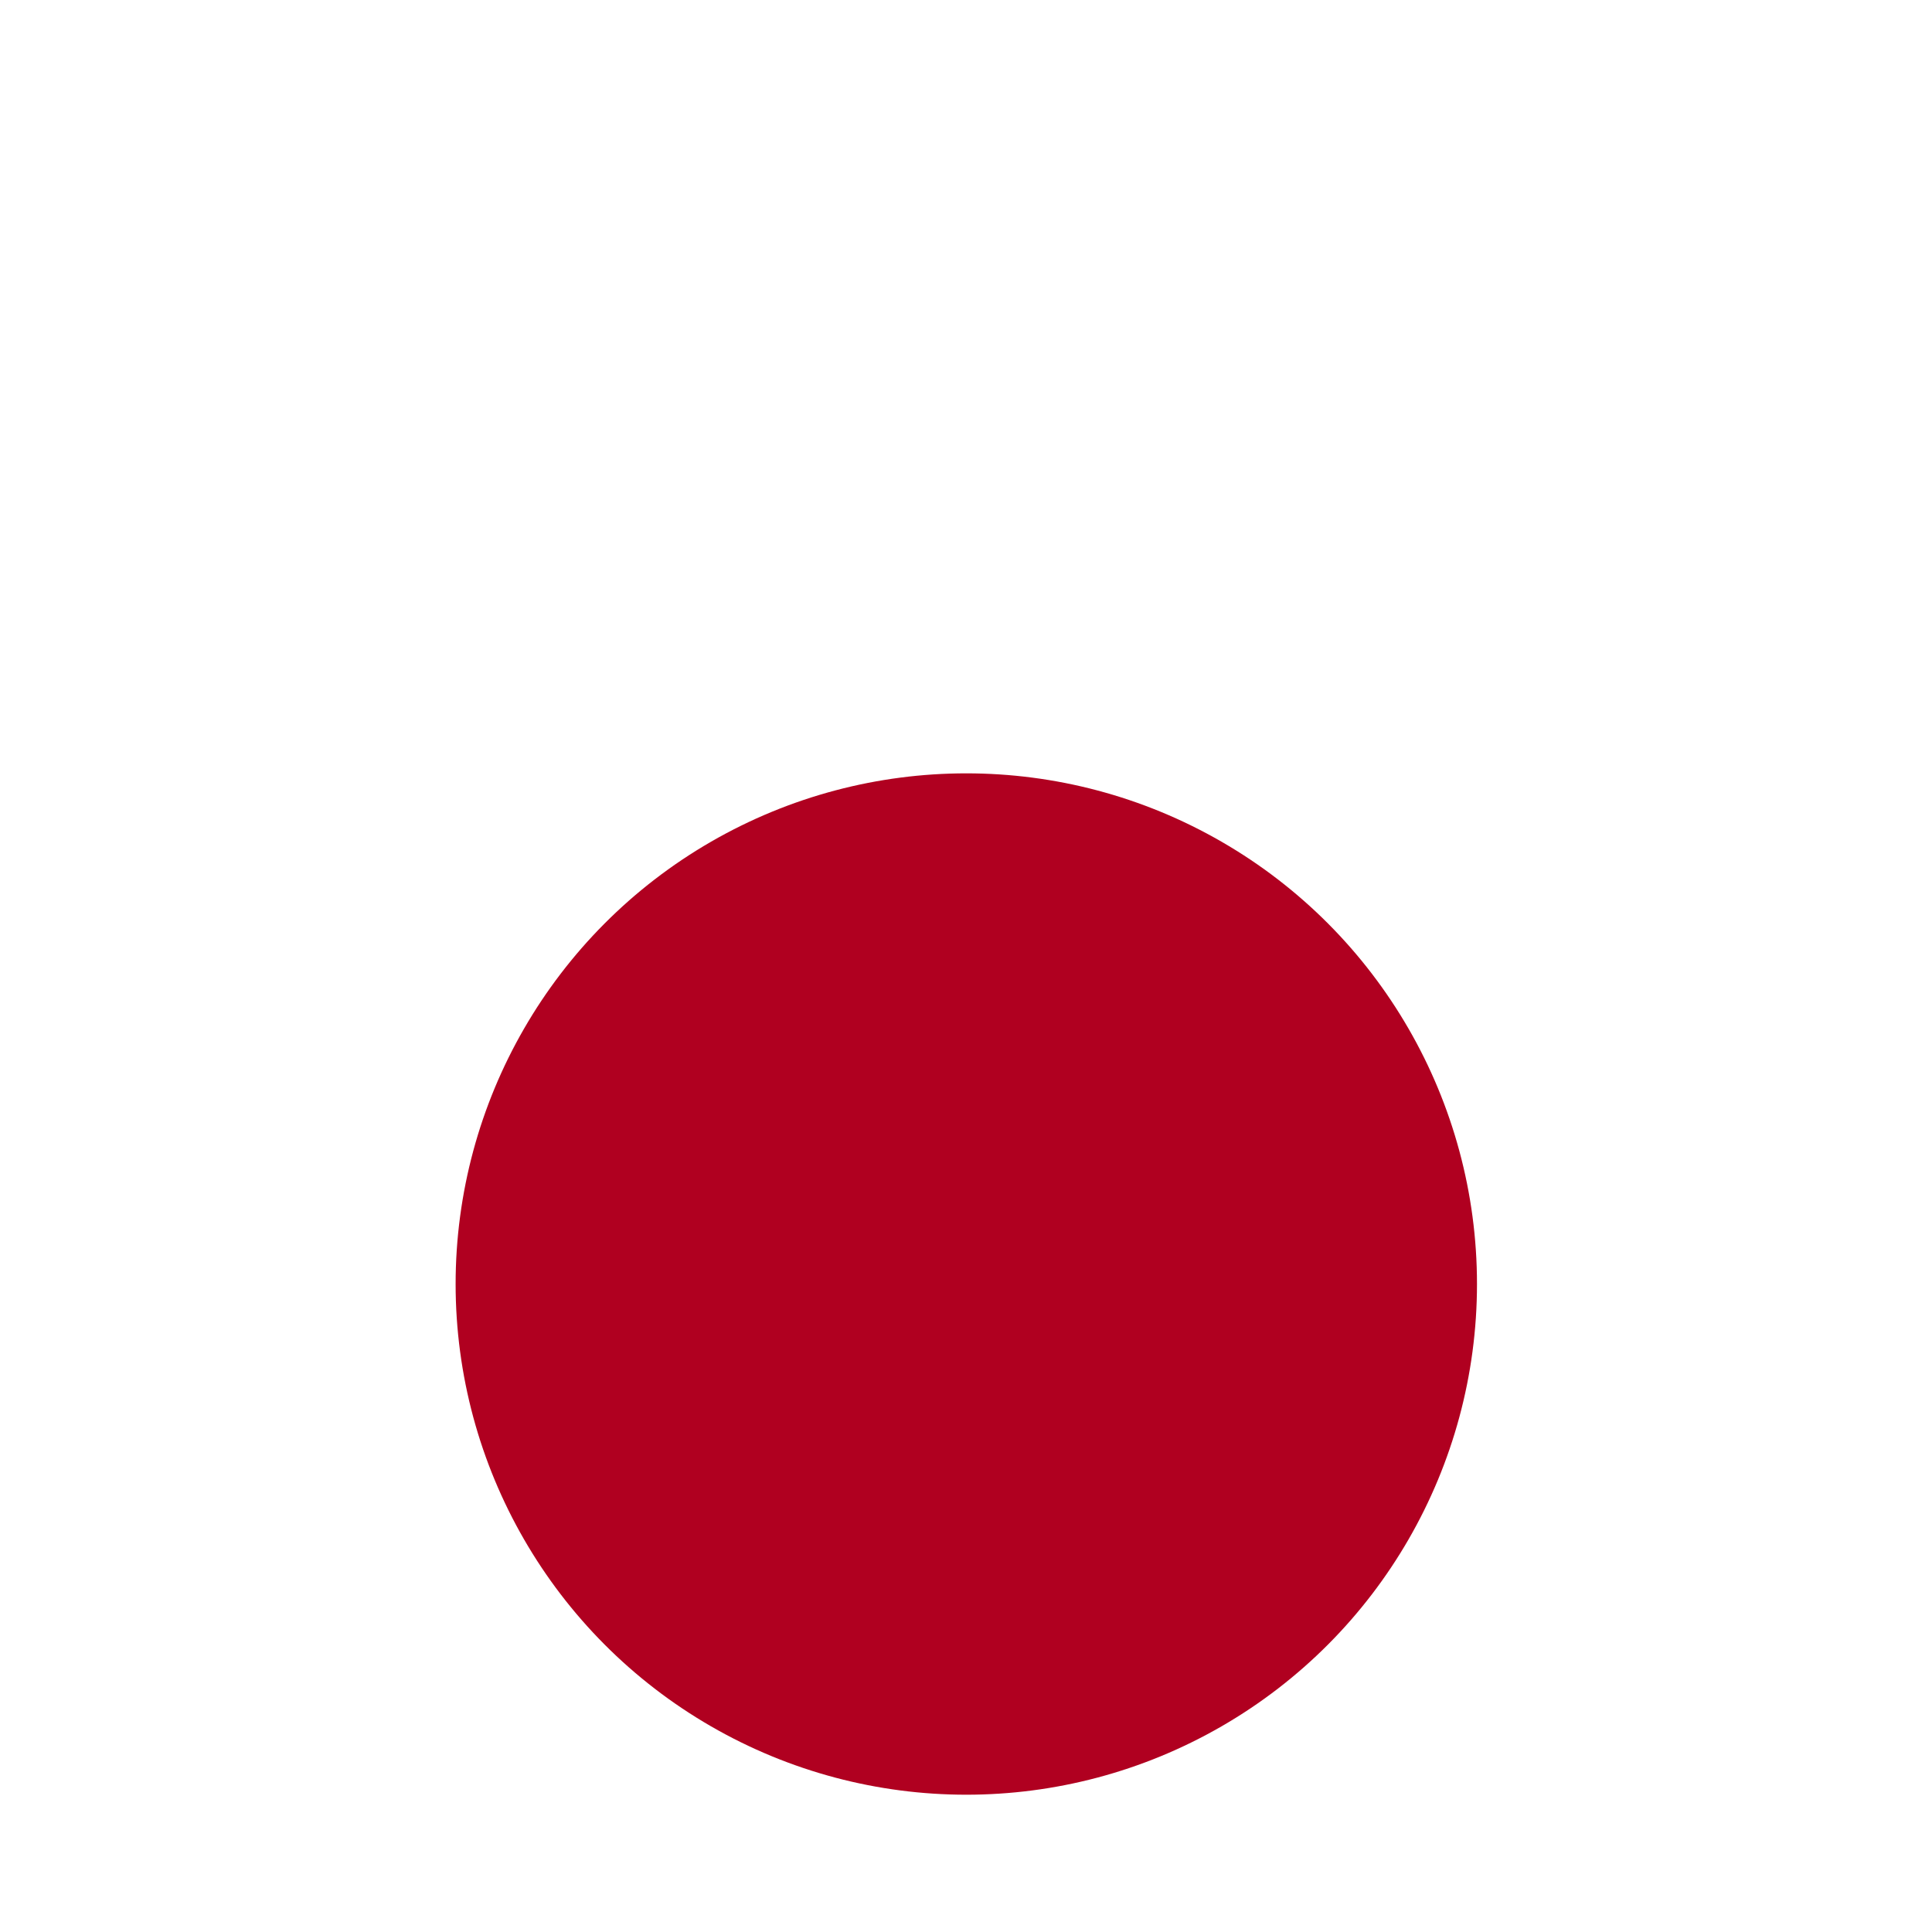 <svg xmlns="http://www.w3.org/2000/svg" width="64" height="64"><defs><filter id="A" color-interpolation-filters="sRGB"><feGaussianBlur in="SourceGraphic" stdDeviation="6.503"/><feDiffuseLighting diffuseConstant="1" surfaceScale="10" lighting-color="rgb(255,255,255)"><feDistantLight elevation="25" azimuth="235"/></feDiffuseLighting><feComposite operator="arithmetic" k1="1"/><feComposite in2="SourceGraphic" k1="1" operator="arithmetic" k3="1"/></filter></defs><circle cx="32" cy="42.522" r="15.091" transform="matrix(1.121 0 0 1.121 -3.862 -5.132)" fill="#b00020" filter="url(#A)"/></svg>